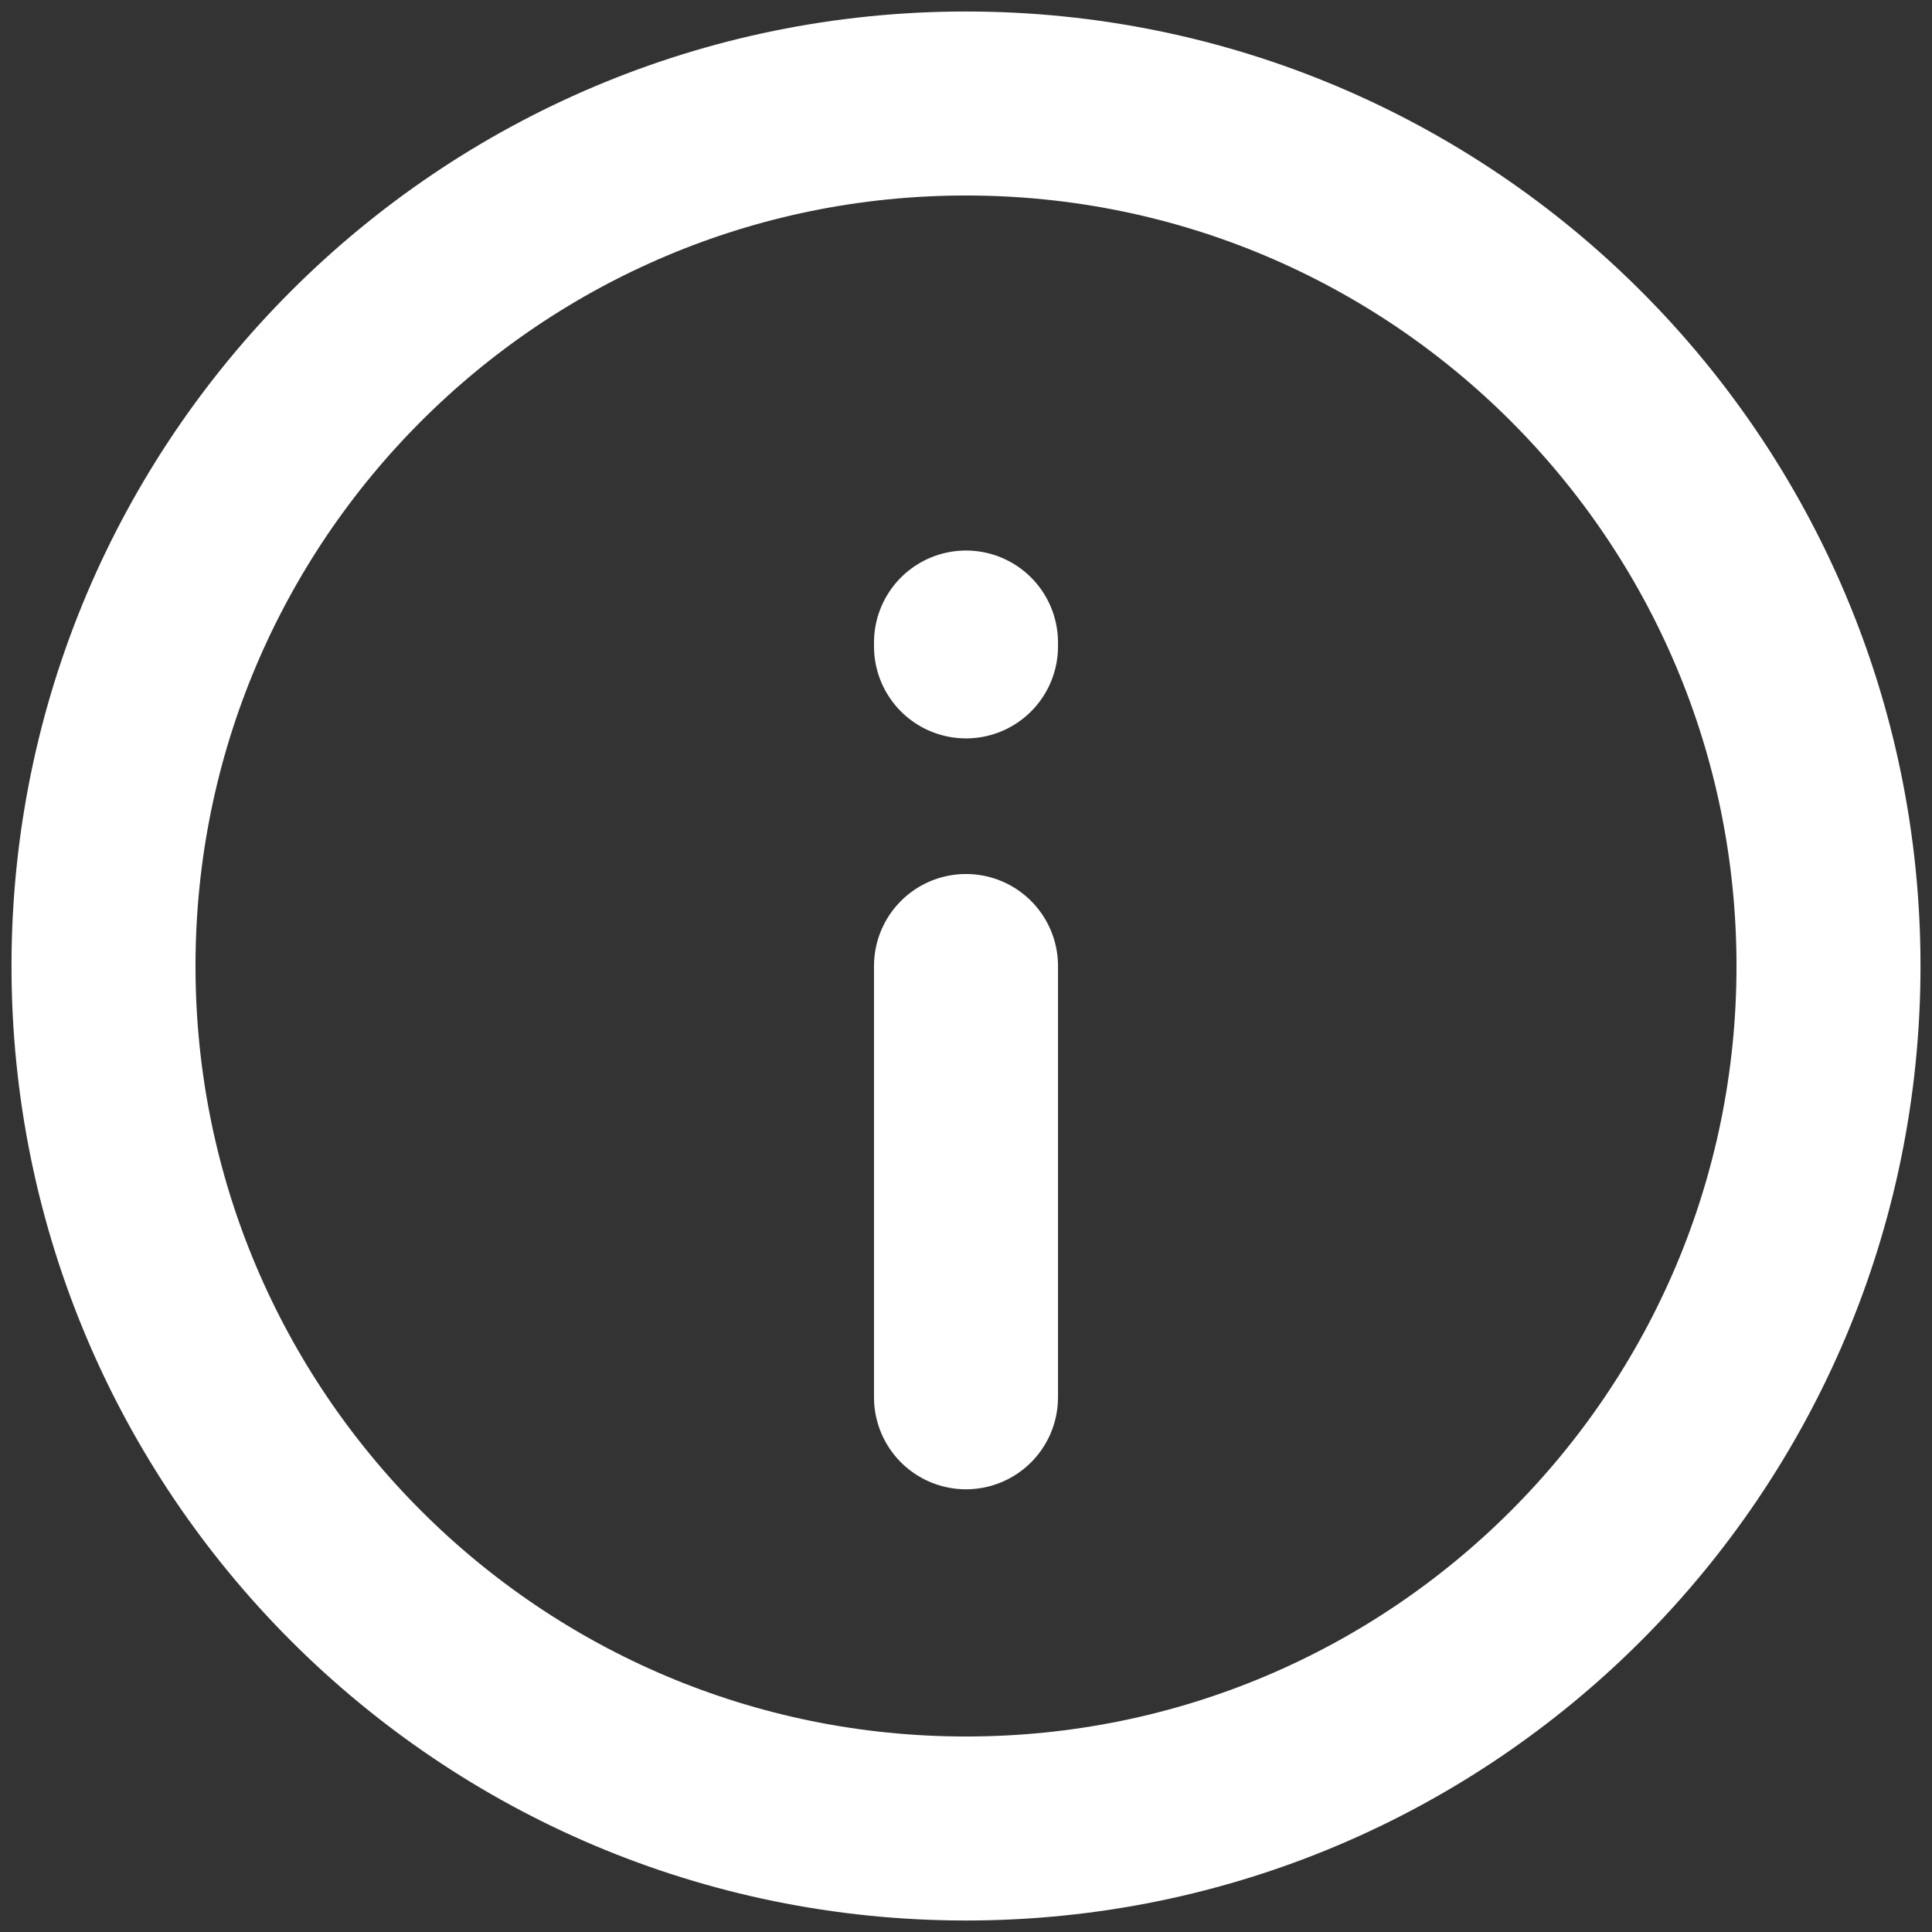 <svg width="21" height="21" viewBox="0 0 21 21" fill="none" xmlns="http://www.w3.org/2000/svg">
<rect x="0" y="0" width="21" height="21" fill="#333333" stroke="none"/>
<path d="M10.5 10.5L10.5 15.188M10.5 7.026V6.984M1.125 10.5C1.125 5.322 5.322 1.125 10.5 1.125C15.678 1.125 19.875 5.322 19.875 10.5C19.875 15.678 15.678 19.875 10.5 19.875C5.322 19.875 1.125 15.678 1.125 10.5Z" stroke="white" stroke-width="2" stroke-linecap="round" stroke-linejoin="round"/>
</svg>
